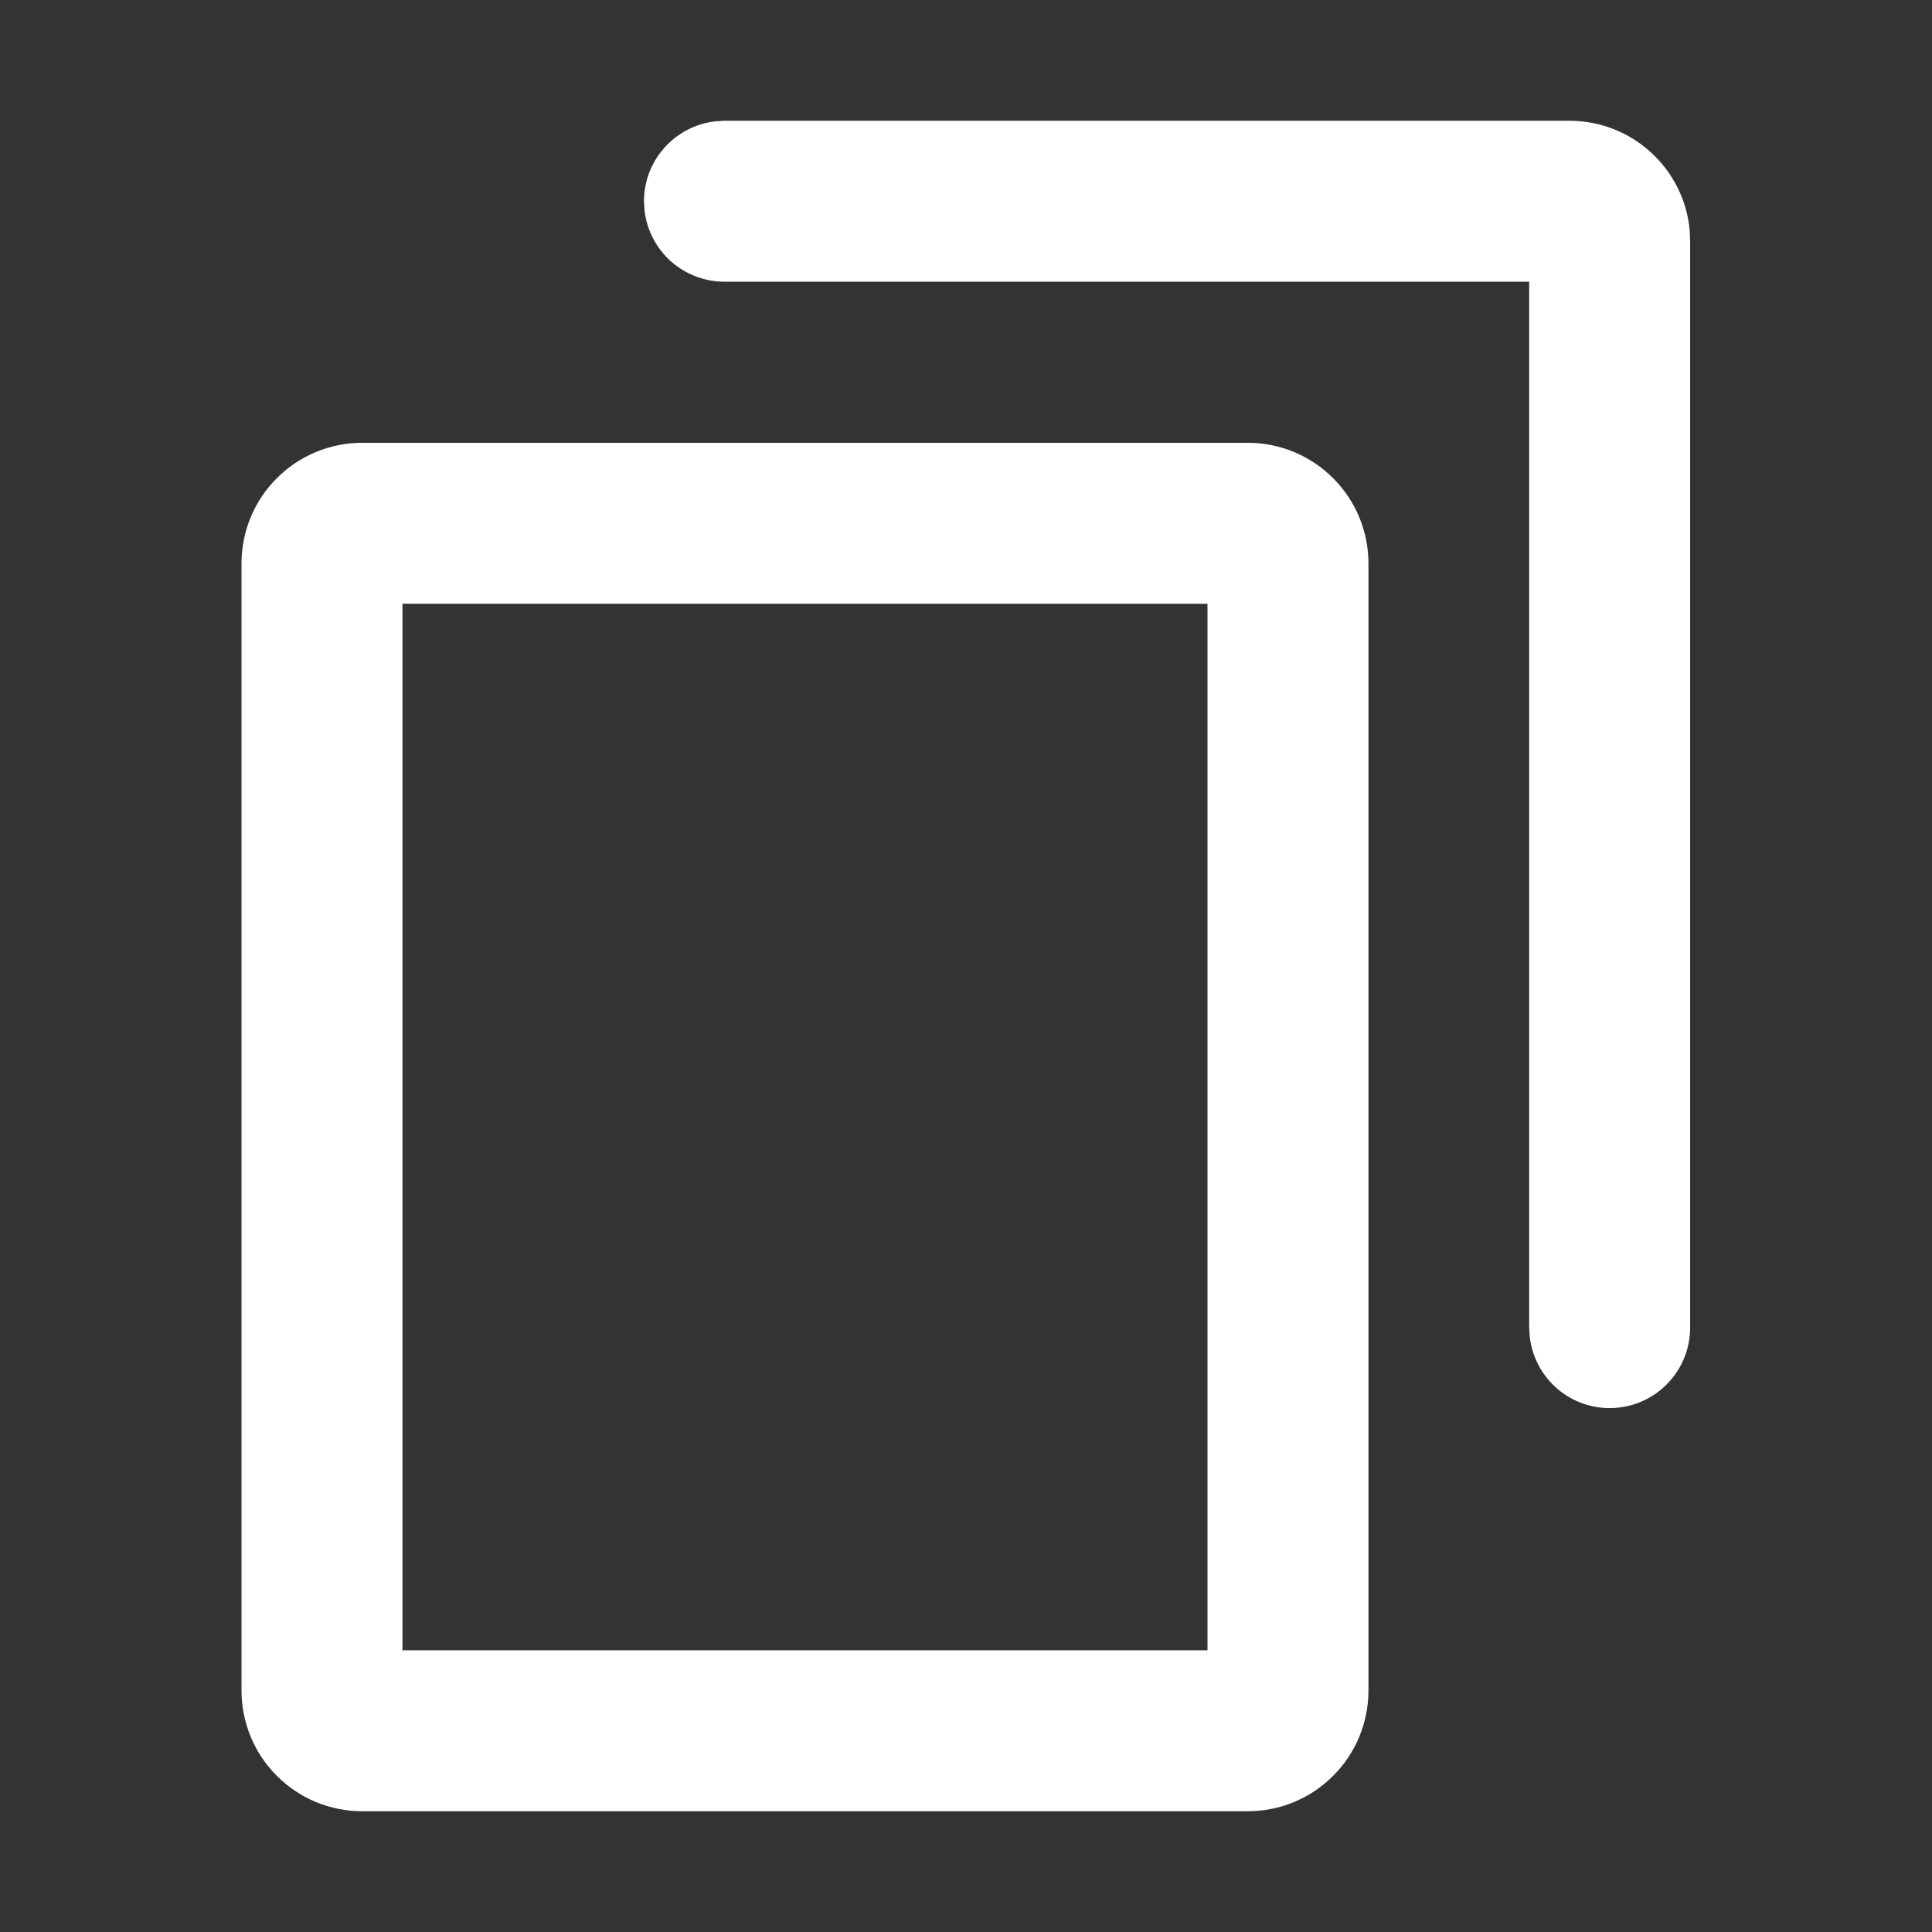 <svg width="16" height="16" viewBox="0 0 16 16" fill="none" xmlns="http://www.w3.org/2000/svg">
<rect x="0" y="0" width="16" height="16" fill="#333333" stroke="none"/>
<path d="M10.333 3.667C10.598 3.667 10.853 3.772 11.04 3.96C11.228 4.147 11.333 4.401 11.333 4.667V14C11.333 14.265 11.228 14.52 11.04 14.707C10.853 14.895 10.598 15 10.333 15H3C2.869 15 2.739 14.974 2.617 14.924C2.496 14.874 2.386 14.8 2.293 14.707C2.2 14.614 2.126 14.504 2.076 14.383C2.026 14.261 2 14.131 2 14V4.667C2 4.401 2.105 4.147 2.293 3.96C2.48 3.772 2.735 3.667 3 3.667H10.333ZM10 5H3.333V13.667H10V5ZM12.997 1C13.246 1 13.486 1.092 13.67 1.26C13.854 1.427 13.97 1.656 13.993 1.904L13.997 2V10.995C13.997 11.165 13.932 11.329 13.815 11.452C13.699 11.576 13.539 11.65 13.37 11.66C13.2 11.67 13.033 11.615 12.903 11.506C12.773 11.397 12.689 11.242 12.669 11.073L12.664 10.995V2.333H6C5.837 2.333 5.679 2.273 5.557 2.165C5.435 2.056 5.357 1.907 5.338 1.745L5.333 1.667C5.333 1.503 5.393 1.346 5.502 1.224C5.61 1.102 5.76 1.024 5.922 1.005L6 1H12.997Z" fill="white"/>
</svg>
